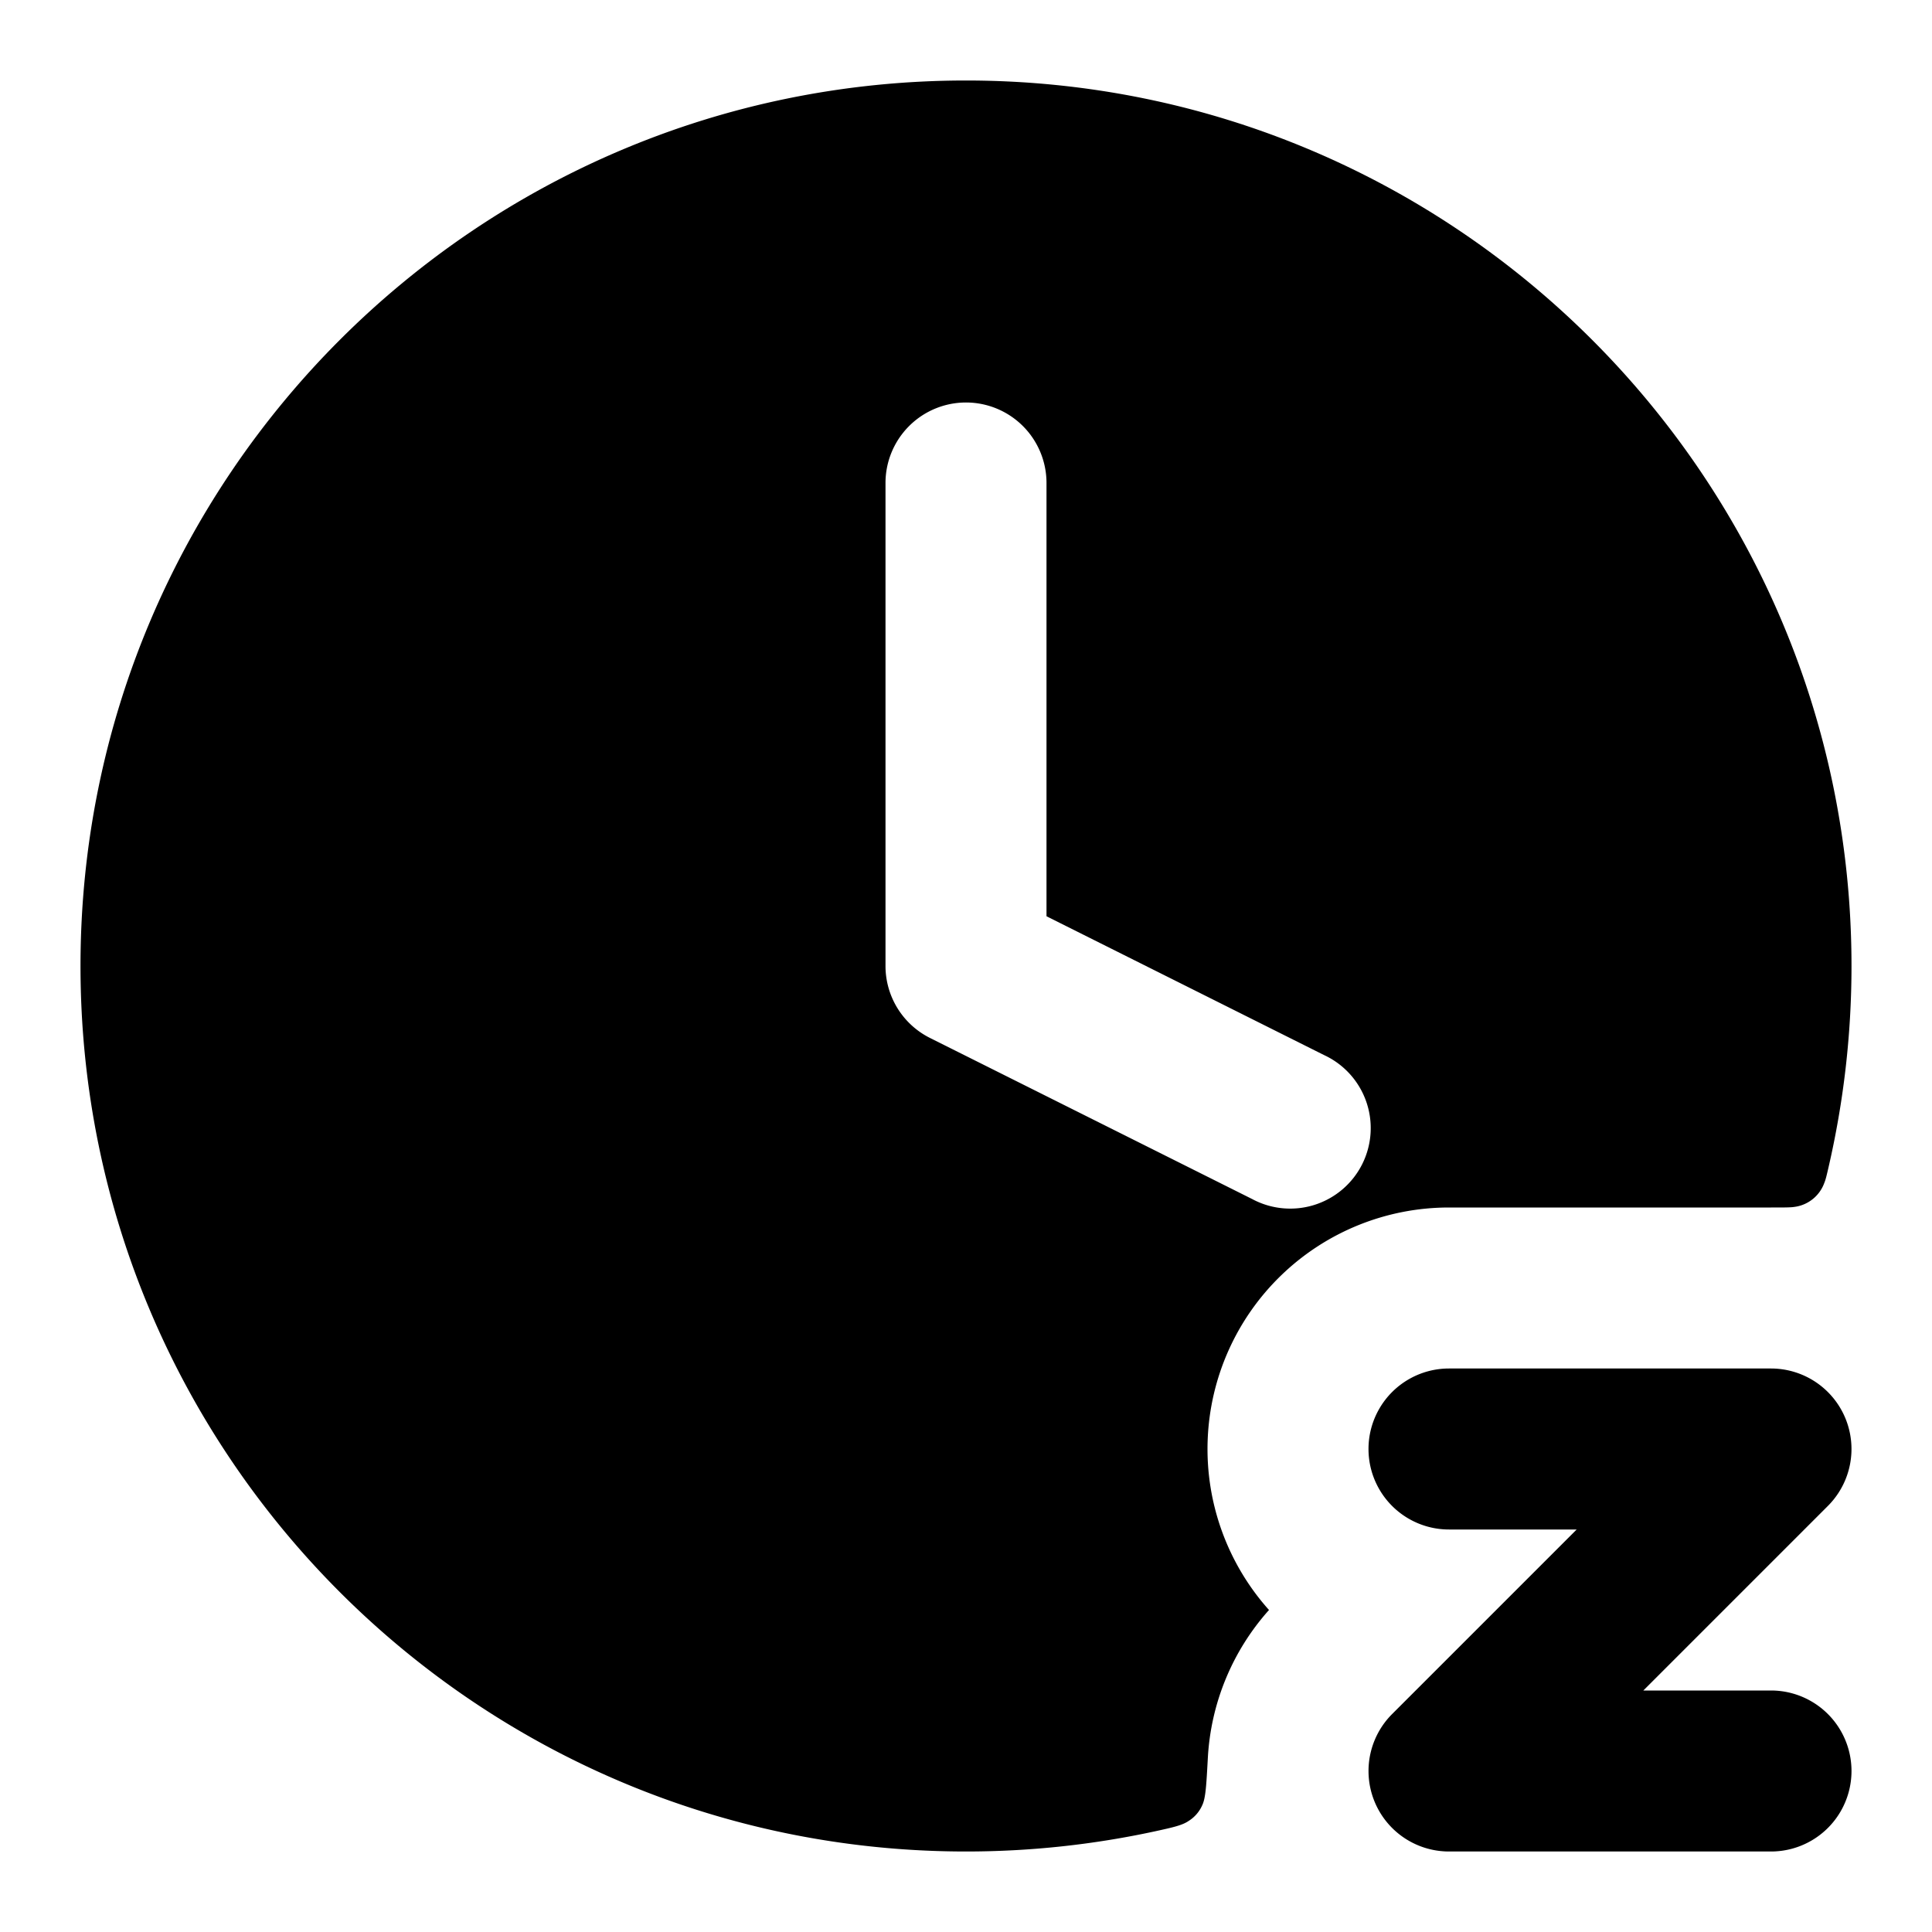 <svg xmlns="http://www.w3.org/2000/svg" width="24" height="24"  viewBox="0 0 24 24">
  <path fill-rule="evenodd" d="M18 19a1 1 0 1 1 0-2h4a1 1 0 0 1 .707 1.707L20.414 21H22a1 1 0 1 1 0 2h-4a1 1 0 0 1-.707-1.707L19.586 19H18Z" clip-rule="evenodd"/>
  <path fill-rule="evenodd" d="M12 1C5.925 1 1 5.925 1 12s4.925 11 11 11c.805 0 1.59-.087 2.345-.25.228-.05.342-.075.423-.131a.44.44 0 0 0 .168-.197c.042-.09.05-.253.068-.58a3 3 0 0 1 .76-1.842A3 3 0 0 1 18 15h4c.163 0 .244 0 .287-.007a.457.457 0 0 0 .375-.298c.017-.04.029-.092.053-.196C22.9 13.696 23 12.86 23 12c0-6.075-4.925-11-11-11Zm0 4a1 1 0 0 1 1 1v5.382l3.447 1.724a1 1 0 1 1-.894 1.788l-4-2A1 1 0 0 1 11 12V6a1 1 0 0 1 1-1Z" clip-rule="evenodd"/>
</svg>
